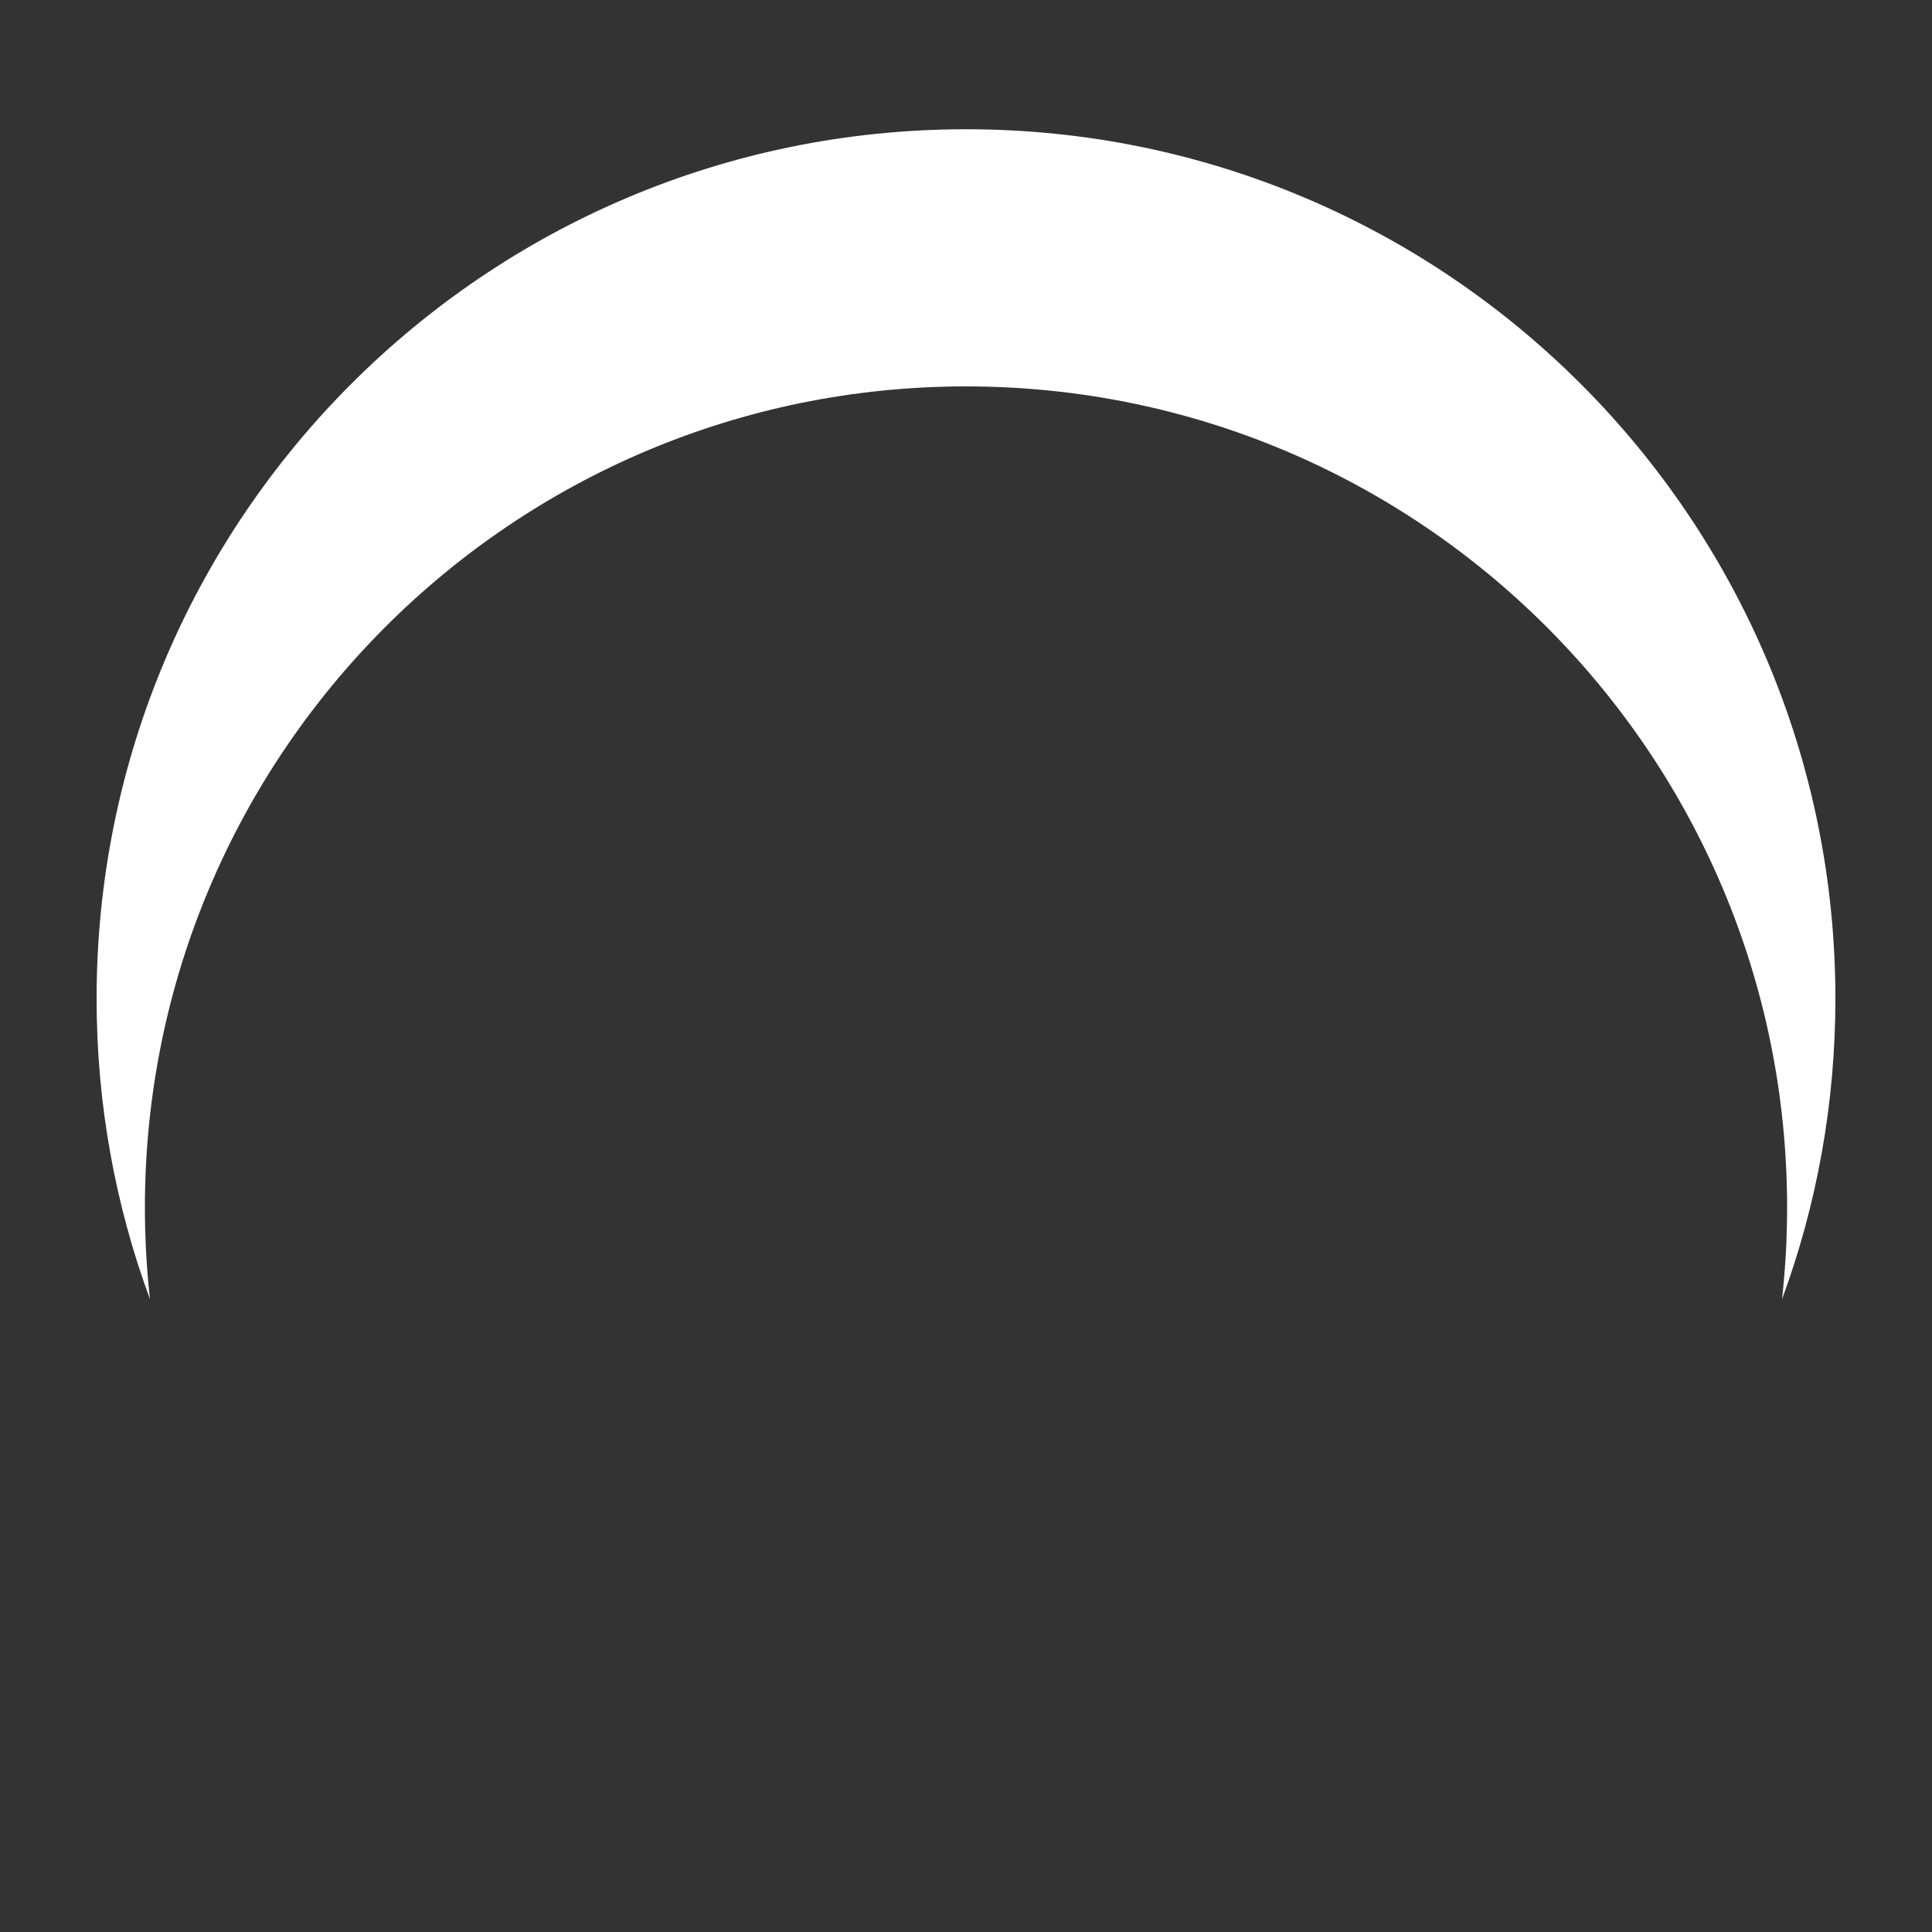 <svg width="40" height="40" viewBox="0 0 40 40" fill="none" xmlns="http://www.w3.org/2000/svg">
<rect x="0" y="0" width="40" height="40" fill="#333333" stroke="none"/>
<path fill-rule="evenodd" clip-rule="evenodd" d="M36.895 26.899C37.61 24.96 38 22.863 38 20.676C38 10.735 29.941 2.676 20 2.676C10.059 2.676 2 10.735 2 20.676C2 22.863 2.39 24.96 3.105 26.899C3.036 26.276 3 25.642 3 25C3 15.611 10.611 8 20 8C29.389 8 37 15.611 37 25C37 25.642 36.964 26.276 36.895 26.899Z" fill="white"/>
</svg>
